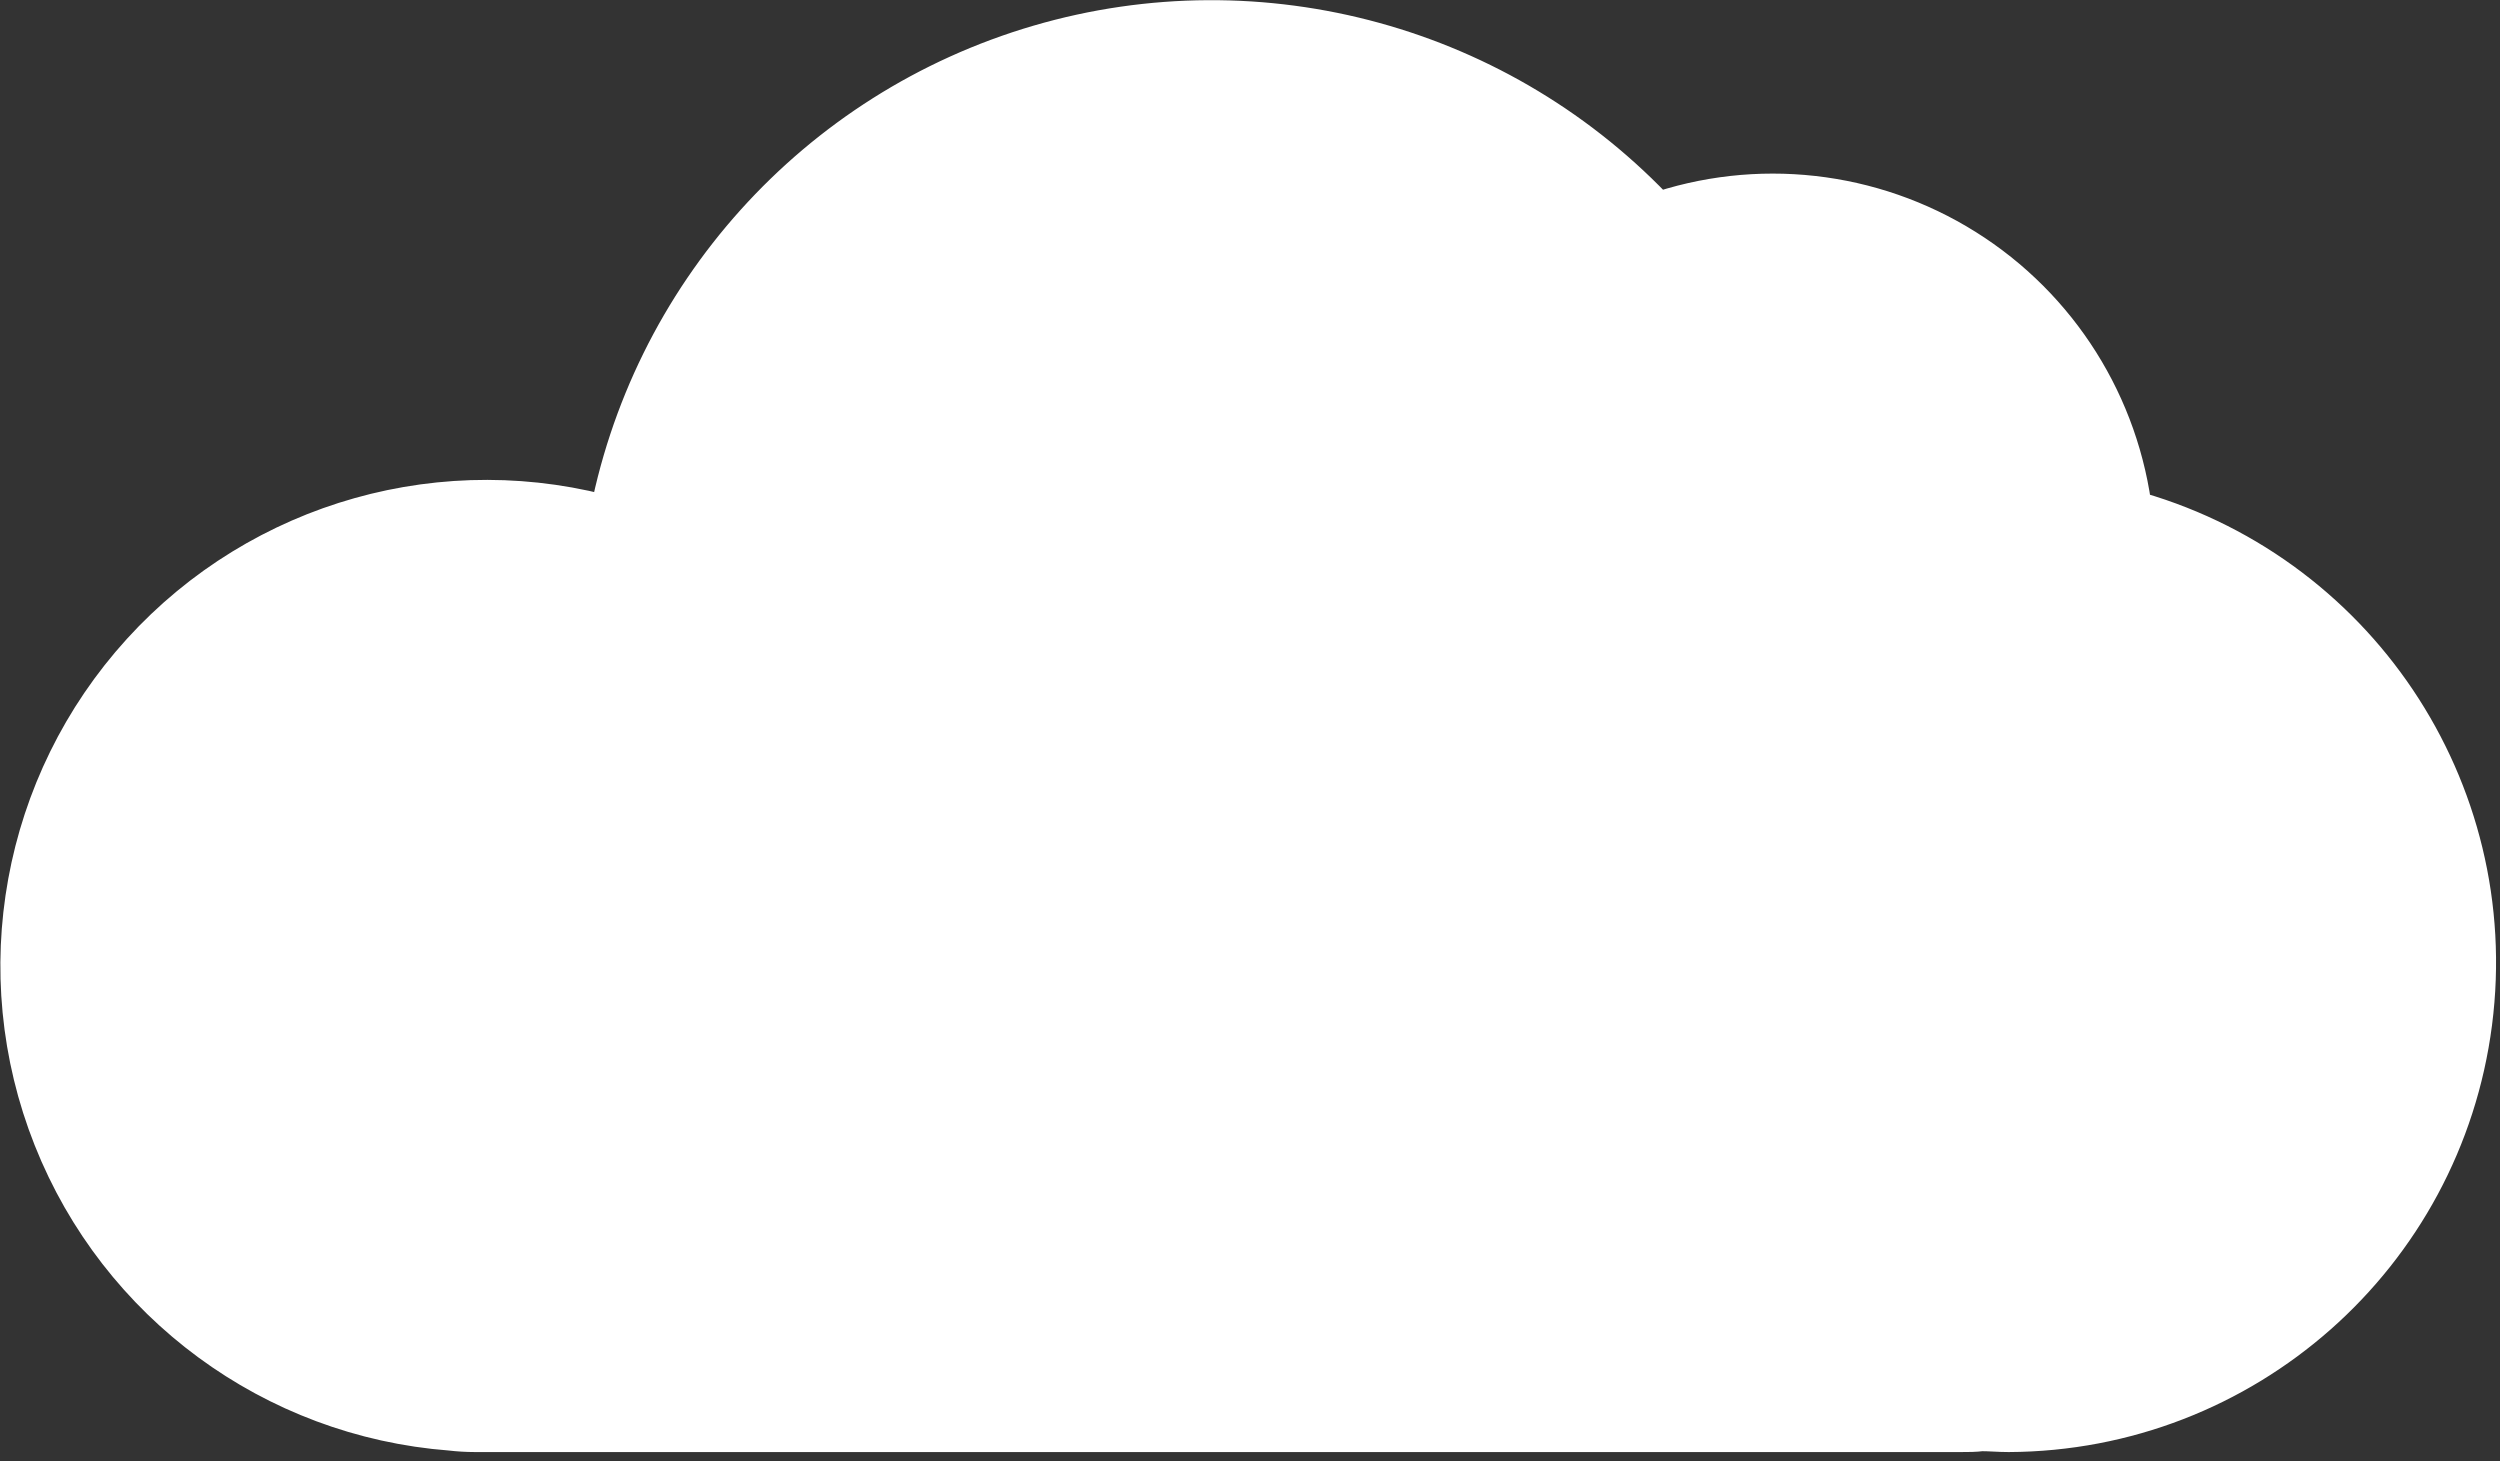 <svg width="231px" height="135px" viewBox="-2 -2 231 135">
    <rect x="-2" y="-2" width="231" height="135" fill="#333333" stroke="none"/>
    <path d="M179.23,21.553 C170.772,16.25 160.36,15.086 150.94,18.39 C136.504,2.86 114.534,-3.185 94.185,2.775 C73.836,8.734 58.598,25.675 54.82,46.54 C39.264,42.003 22.482,46.726 11.577,58.712 C0.671,70.697 -2.451,87.85 3.531,102.909 C9.512,117.969 23.553,128.304 39.71,129.54 C40.434,129.626 41.161,129.669 41.89,129.67 L179.21,129.67 C179.84,129.67 180.45,129.67 181.07,129.59 C181.9,129.59 182.74,129.67 183.59,129.67 C205.006,129.581 223.047,113.649 225.783,92.408 C228.519,71.167 215.105,51.183 194.41,45.67 C193.271,35.721 187.688,26.856 179.23,21.553 Z" id="face" stroke="#FFFFFF" stroke-width="5" fill="#FFFFFF" fill-rule="evenodd"></path>
</svg>
